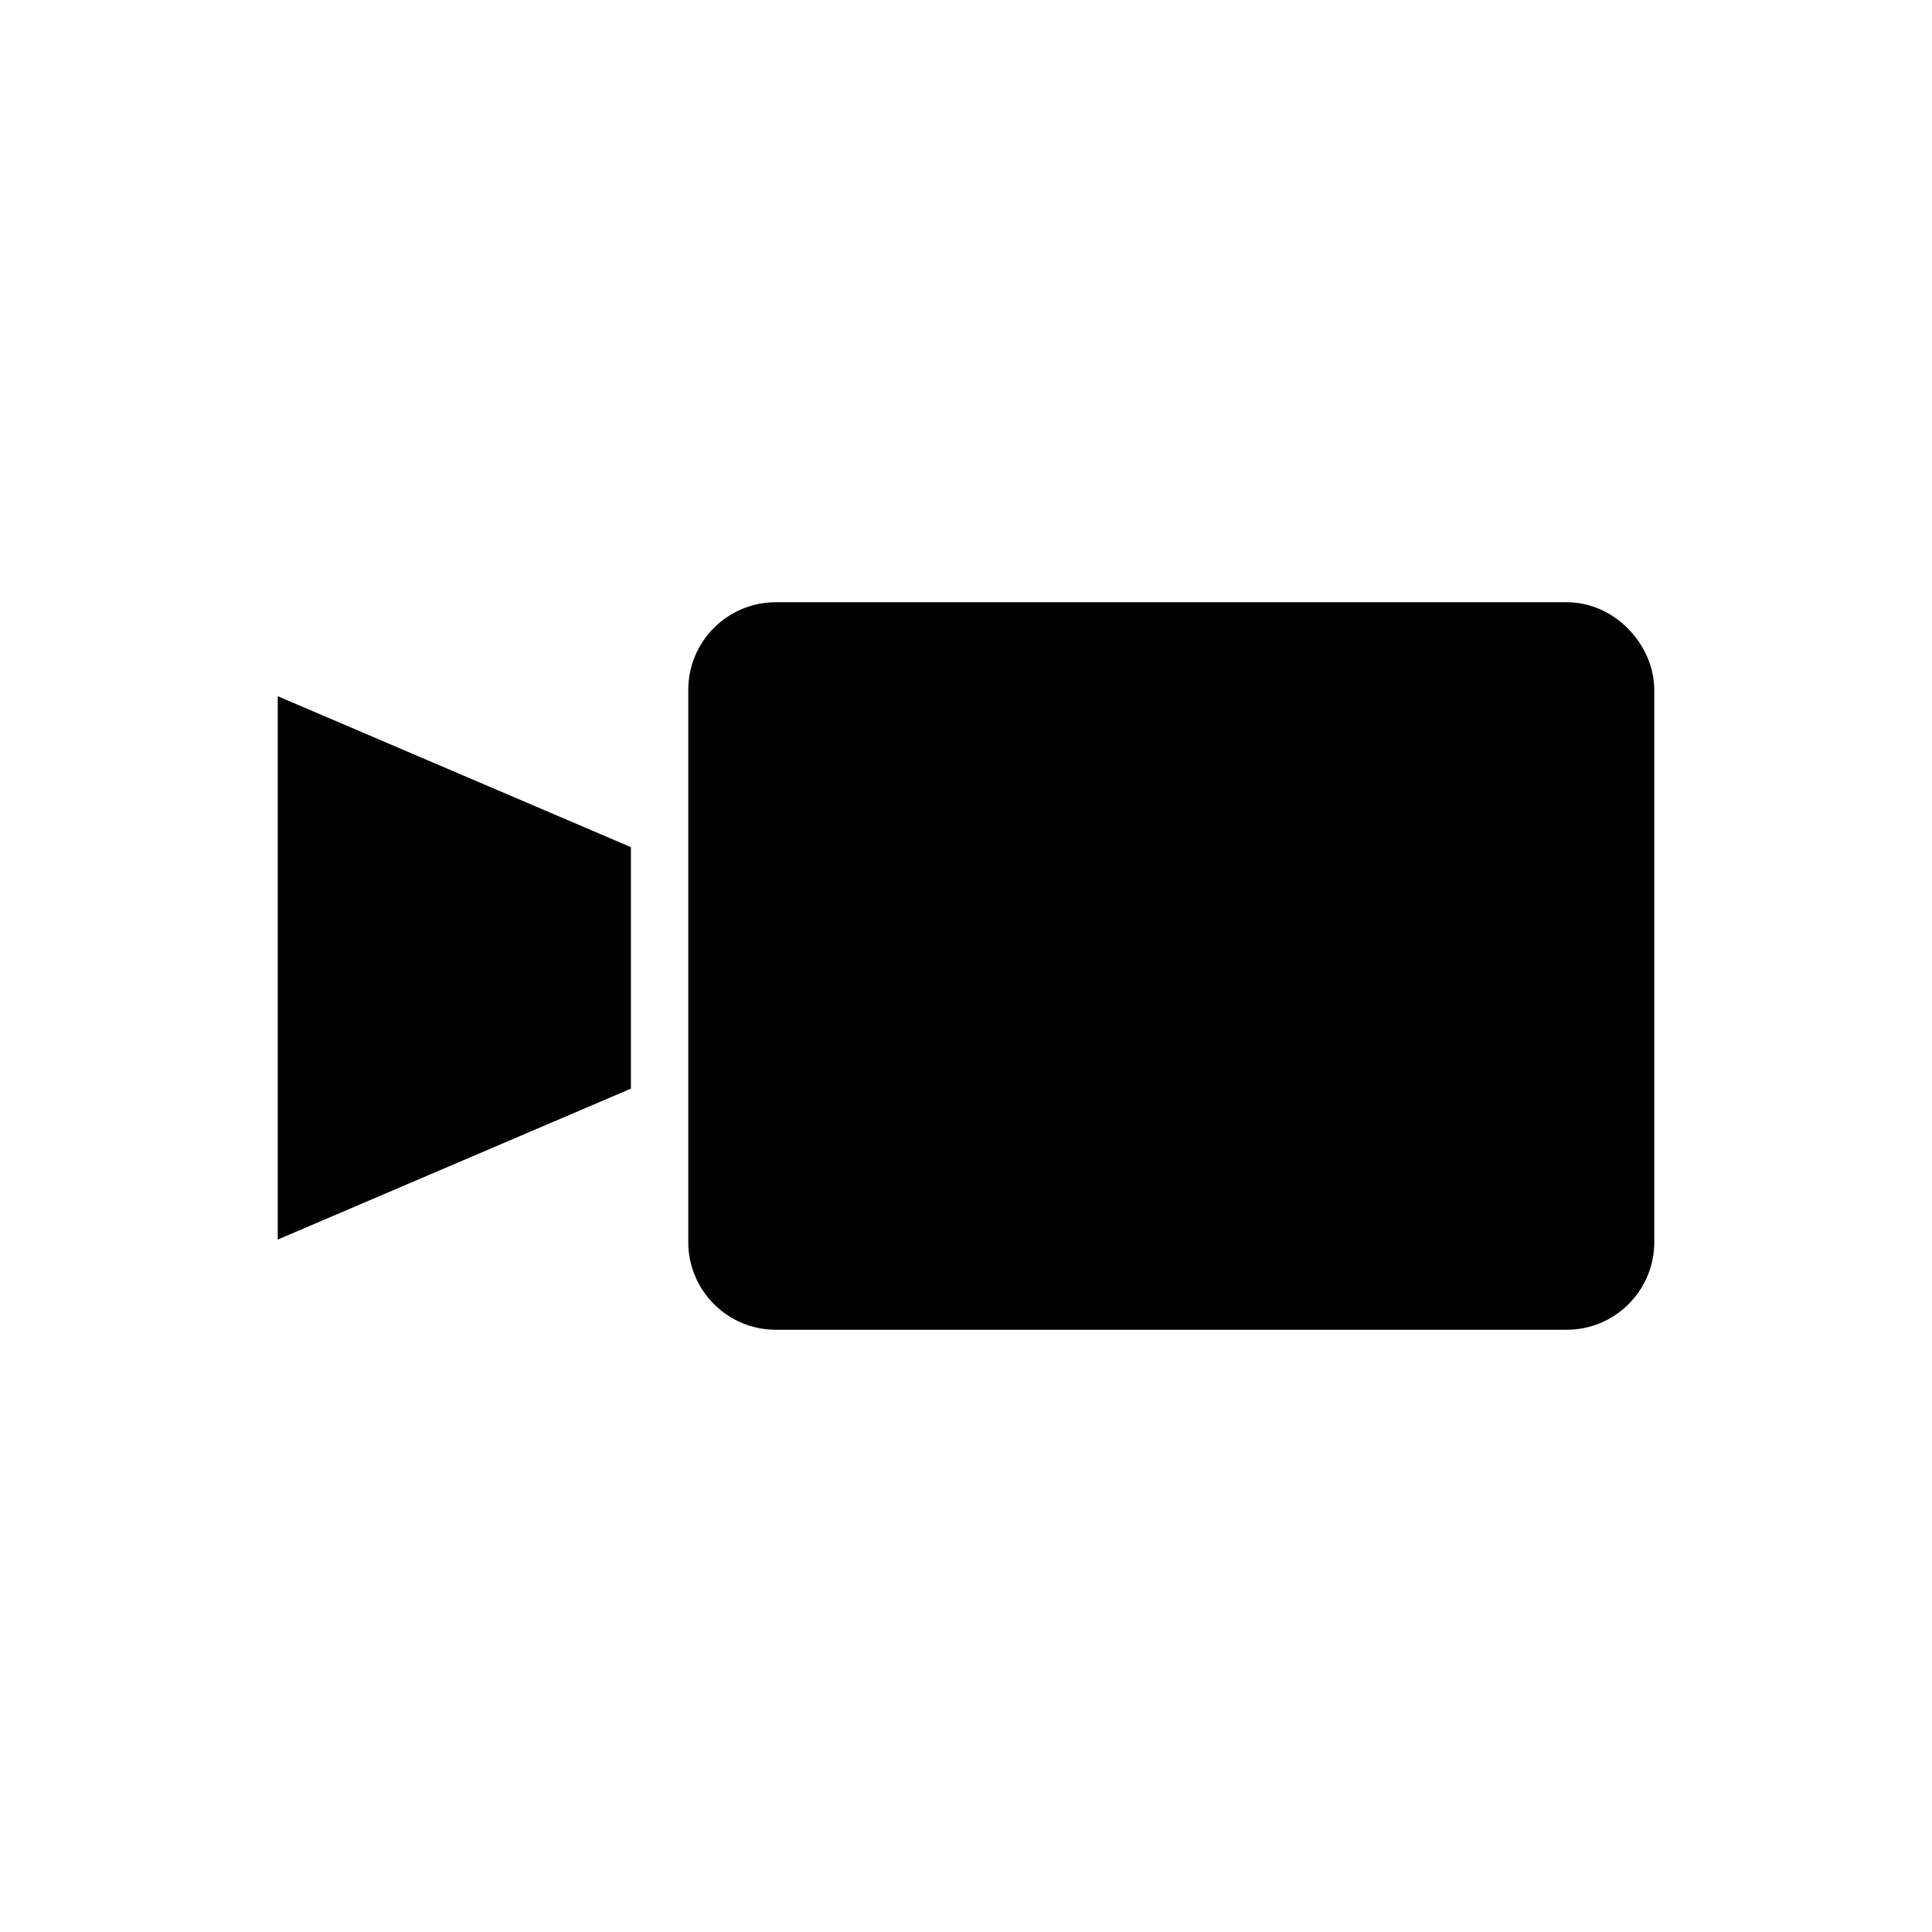 <?xml version="1.0" encoding="utf-8"?>
<!-- Generator: Adobe Illustrator 19.1.1, SVG Export Plug-In . SVG Version: 6.00 Build 0)  -->
<svg version="1.1" id="레이어_1" xmlns="http://www.w3.org/2000/svg" xmlns:xlink="http://www.w3.org/1999/xlink" x="0px"
	 y="0px" viewBox="0 0 512 512" style="enable-background:new 0 0 512 512;" xml:space="preserve">
<path d="M415.2,159.6H205.6c-12.8,0-23.2,10.4-23.2,23.2v146.4c0,12.8,10.4,23.2,23.2,23.2h209.6c12.8,0,23.2-10.4,23.2-23.2V182.9
	C438.4,170.9,428,159.6,415.2,159.6z M73.6,328.5l93.6-40v-64l-93.6-40C73.6,184.5,73.6,328.5,73.6,328.5z"/>
</svg>
